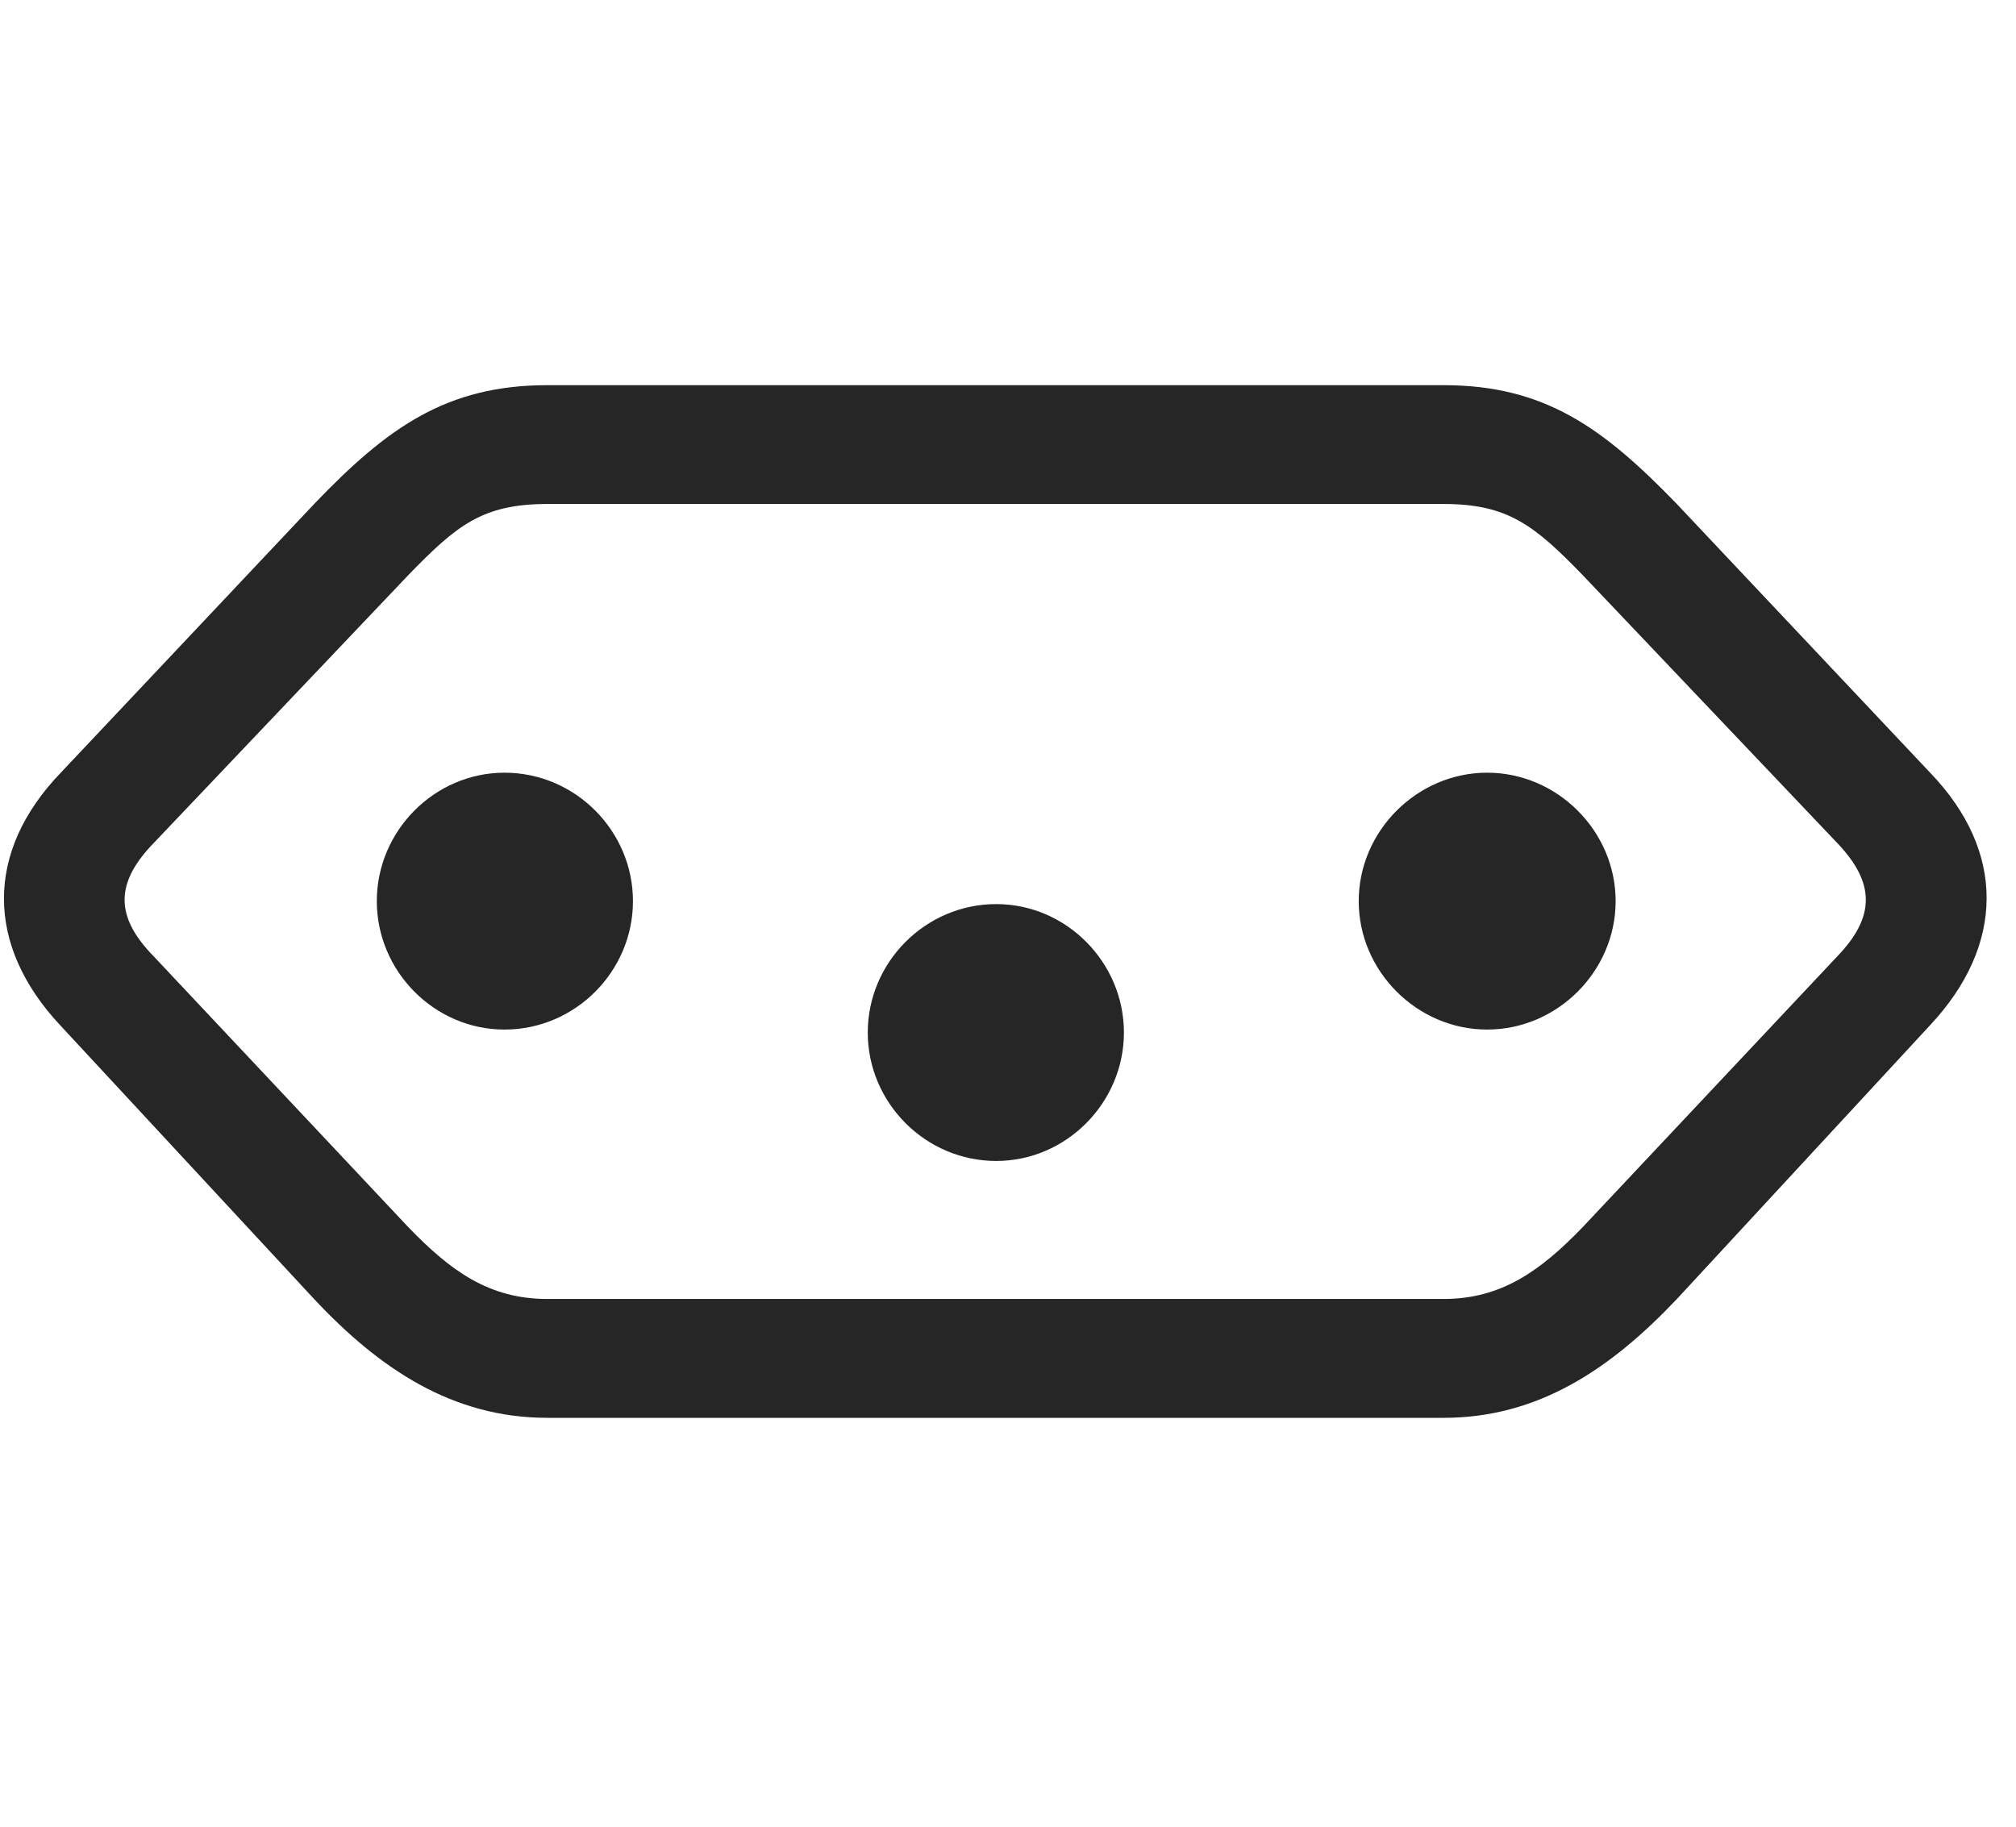 <svg width="32" height="29" viewBox="0 0 32 29" fill="currentColor" xmlns="http://www.w3.org/2000/svg">
<g clip-path="url(#clip0_2207_35060)">
<path d="M8.688 6.115C7.083 6.115 6.145 6.794 4.997 7.99L0.965 12.267C-0.242 13.521 -0.23 15.009 0.954 16.275L4.985 20.622C6.028 21.736 7.188 22.509 8.688 22.509H22.915C24.415 22.509 25.563 21.736 26.618 20.622L30.637 16.275C31.821 15.009 31.844 13.521 30.637 12.267L26.606 7.99C25.446 6.794 24.52 6.115 22.915 6.115H8.688ZM8.688 8.001H22.915C23.934 8.001 24.356 8.341 25.118 9.126L29.149 13.369C29.77 14.013 29.77 14.552 29.161 15.185L25.118 19.486C24.45 20.177 23.829 20.622 22.915 20.622H8.688C7.762 20.622 7.153 20.177 6.485 19.486L2.442 15.185C1.821 14.552 1.821 14.013 2.454 13.369L6.485 9.126C7.247 8.341 7.657 8.001 8.688 8.001Z" fill="currentColor" fill-opacity="0.85"/>
<path d="M8.008 12.267C6.895 12.267 5.981 13.193 5.981 14.306C5.981 15.419 6.895 16.345 8.008 16.345C9.133 16.345 10.047 15.419 10.047 14.306C10.047 13.193 9.133 12.267 8.008 12.267ZM15.813 14.353C14.688 14.353 13.774 15.279 13.774 16.392C13.774 17.505 14.688 18.431 15.813 18.431C16.926 18.431 17.84 17.505 17.84 16.392C17.84 15.279 16.926 14.353 15.813 14.353ZM23.606 12.267C22.493 12.267 21.567 13.193 21.567 14.306C21.567 15.419 22.493 16.345 23.606 16.345C24.719 16.345 25.645 15.419 25.645 14.306C25.645 13.193 24.719 12.267 23.606 12.267Z" fill="currentColor" fill-opacity="0.85"/>
</g>
<defs>
<clipPath id="clip0_2207_35060">
<rect width="31.471" height="16.418" fill="currentColor" transform="translate(0.063 6.115)"/>
</clipPath>
</defs>
</svg>

